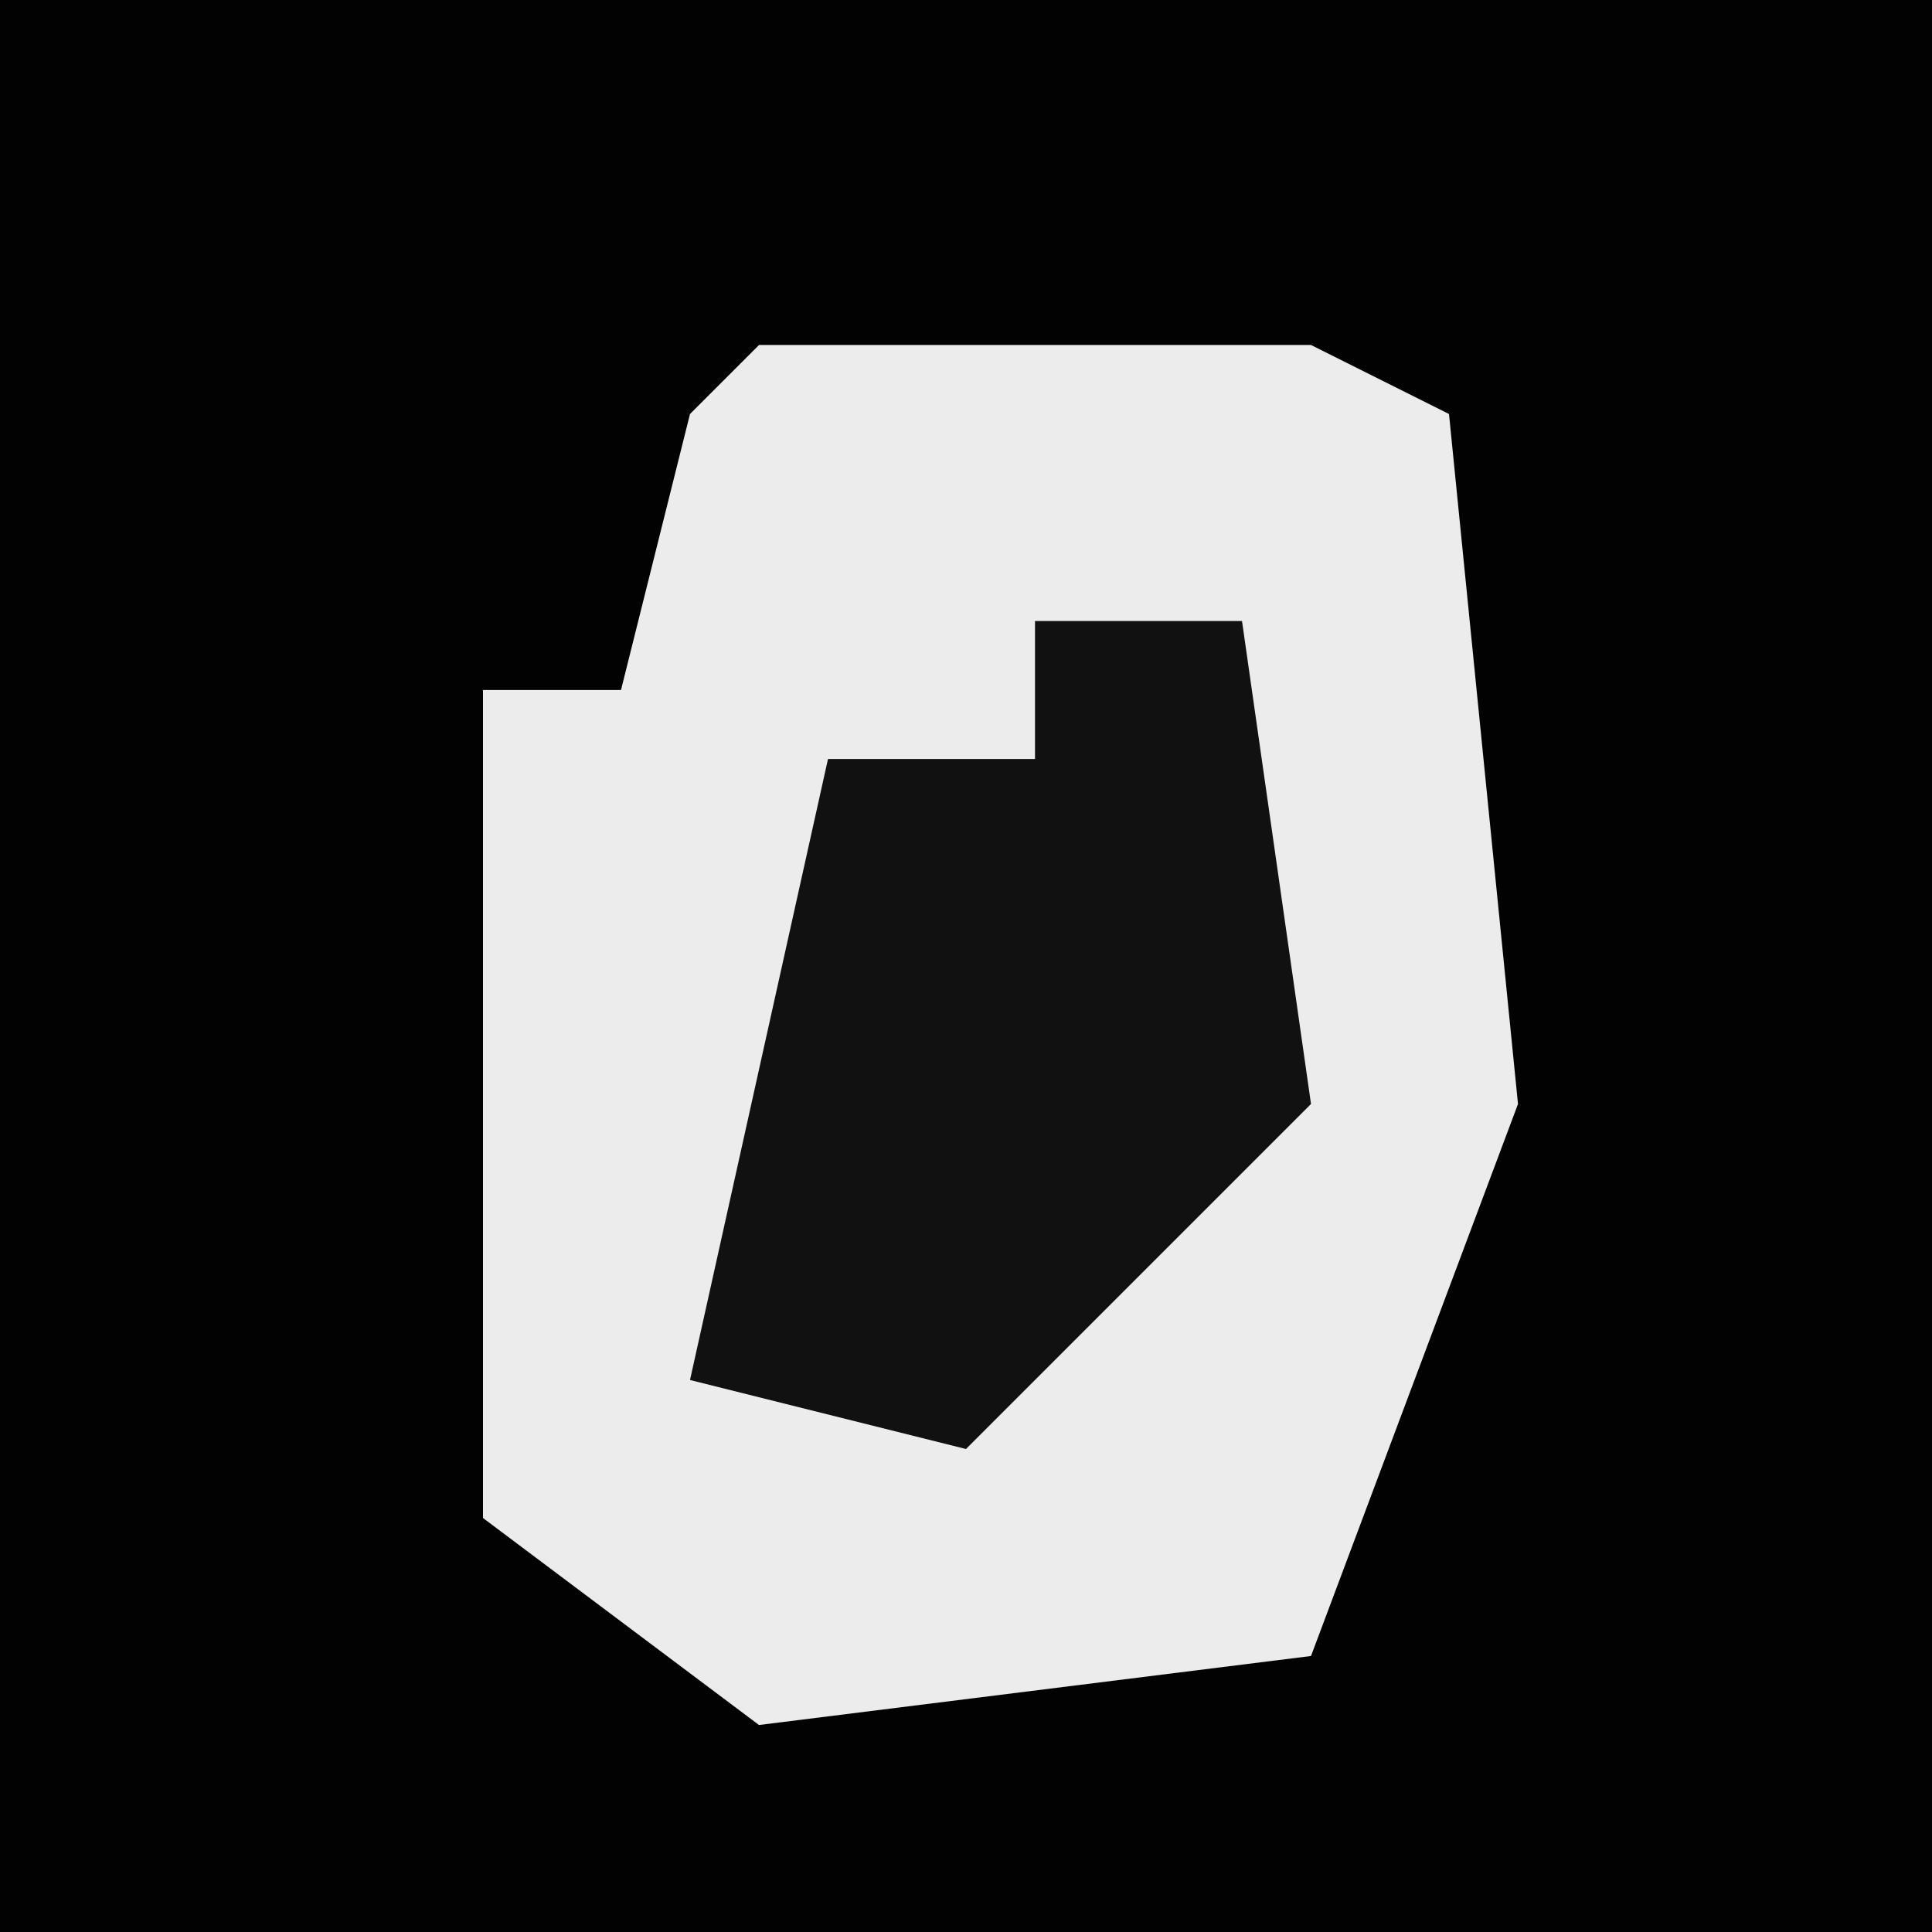 <?xml version="1.0" encoding="UTF-8"?>
<svg version="1.1" xmlns="http://www.w3.org/2000/svg" width="28" height="28">
<path d="M0,0 L28,0 L28,28 L0,28 Z " fill="#020202" transform="translate(0,0)"/>
<path d="M0,0 L8,0 L10,1 L11,11 L8,19 L0,20 L-4,17 L-4,5 L-2,5 L-1,1 Z " fill="#ECECEC" transform="translate(11,5)"/>
<path d="M0,0 L3,0 L4,7 L-1,12 L-5,11 L-3,2 L0,2 Z " fill="#111111" transform="translate(15,9)"/>
</svg>
